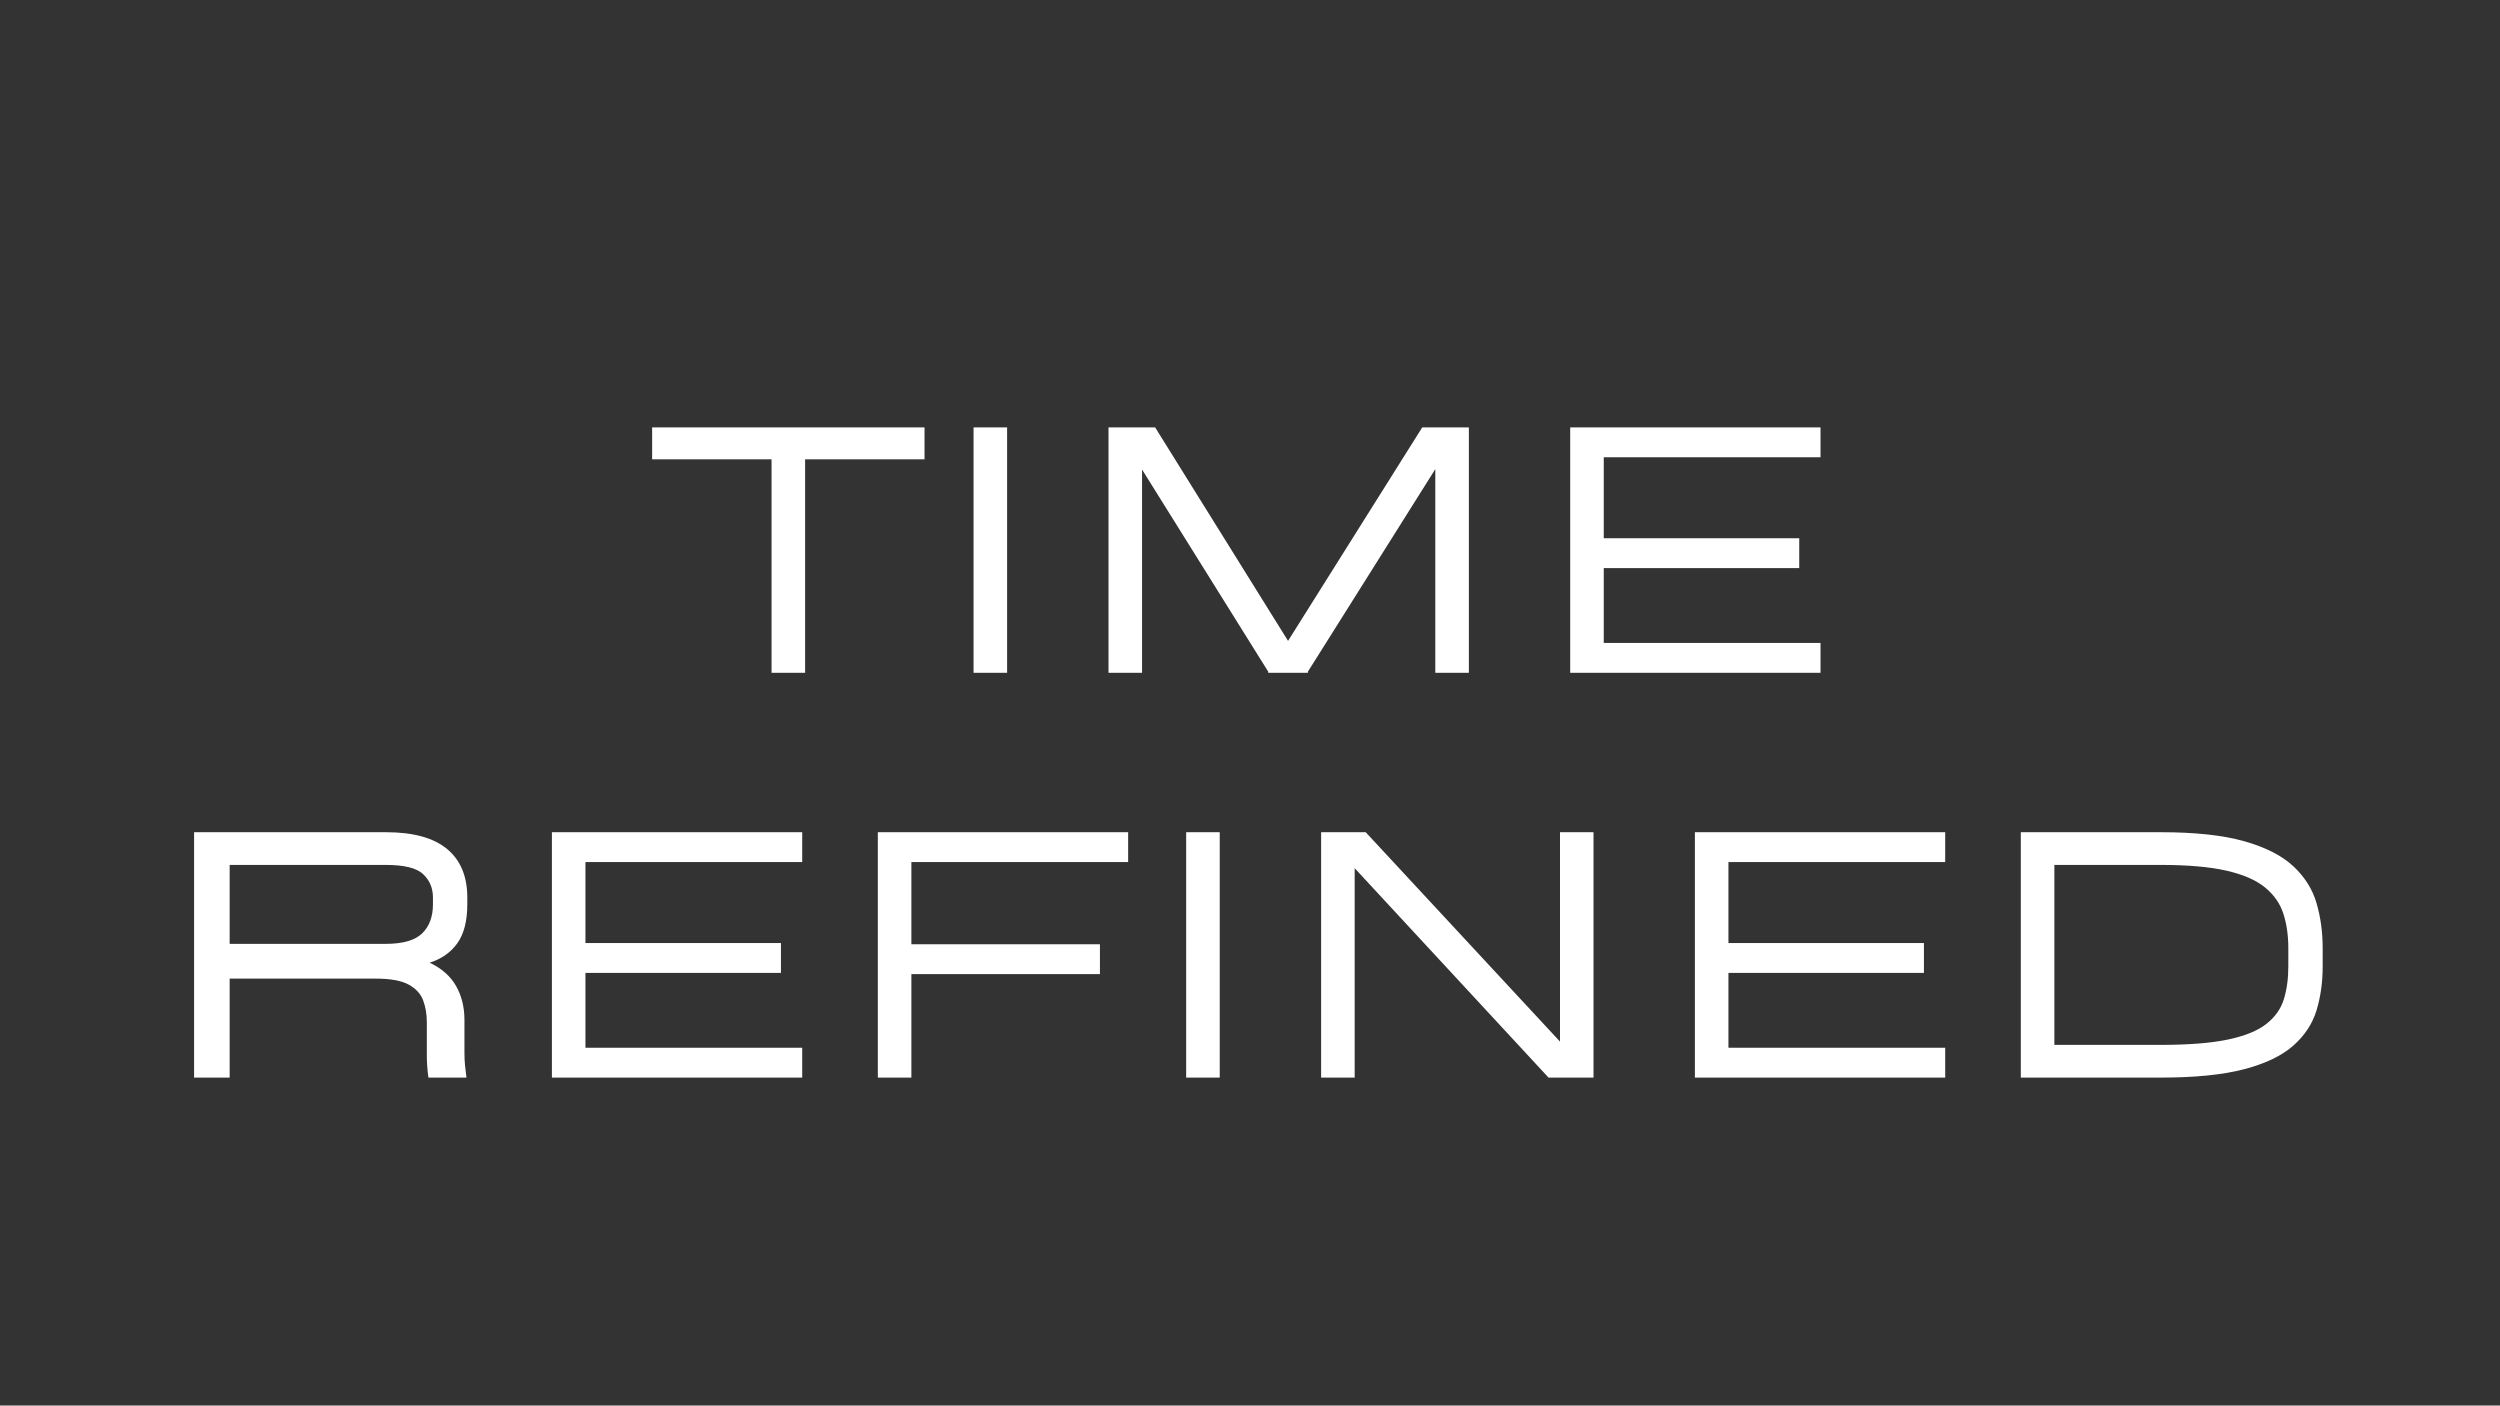 <svg xmlns="http://www.w3.org/2000/svg" xmlns:xlink="http://www.w3.org/1999/xlink" width="1366" zoomAndPan="magnify" viewBox="0 0 1024.5 576" height="768" preserveAspectRatio="xMidYMid meet" version="1.0"><rect x="0" y="0" width="1024.5" height="576" fill="#333333" stroke="none"/><defs><g/></defs><g fill="#ffffff" fill-opacity="1"><g transform="translate(267.744, 275.712)"><g><path d="M 111.125 -100.562 L 111.125 -87.484 L 62.188 -87.484 L 62.188 0 L 48.438 0 L 48.438 -87.484 L -0.5 -87.484 L -0.5 -100.562 Z M 111.125 -100.562 "/></g></g></g><g fill="#ffffff" fill-opacity="1"><g transform="translate(378.182, 275.712)"><g><path d="M 20.781 0 L 20.781 -100.562 L 34.531 -100.562 L 34.531 0 Z M 20.781 0 "/></g></g></g><g fill="#ffffff" fill-opacity="1"><g transform="translate(433.485, 275.712)"><g><path d="M 168.453 -100.562 L 168.453 0 L 154.703 0 L 154.703 -83.469 L 102.406 -0.328 L 102.578 0 L 86.156 0 L 86.312 -0.328 L 34.531 -83.297 L 34.531 0 L 20.781 0 L 20.781 -100.562 L 39.891 -100.562 L 94.359 -13.078 L 149.344 -100.562 Z M 168.453 -100.562 "/></g></g></g><g fill="#ffffff" fill-opacity="1"><g transform="translate(622.687, 275.712)"><g><path d="M 123.359 -88.328 L 34.531 -88.328 L 34.531 -55.141 L 114.641 -55.141 L 114.641 -42.906 L 34.531 -42.906 L 34.531 -12.234 L 123.359 -12.234 L 123.359 0 L 20.781 0 L 20.781 -100.562 L 123.359 -100.562 Z M 123.359 -88.328 "/></g></g></g><g fill="#ffffff" fill-opacity="1"><g transform="translate(58.752, 441.6)"><g><path d="M 132.75 -71.062 C 132.75 -64.25 131.406 -58.941 128.719 -55.141 C 126.039 -51.336 122.242 -48.656 117.328 -47.094 C 122.242 -44.75 125.848 -41.566 128.141 -37.547 C 130.43 -33.523 131.578 -28.891 131.578 -23.641 L 131.578 -10.062 C 131.578 -8.27 131.66 -6.535 131.828 -4.859 C 131.992 -3.18 132.188 -1.562 132.406 0 L 116.828 0 C 116.598 -1.562 116.426 -3.148 116.312 -4.766 C 116.207 -6.391 116.156 -7.93 116.156 -9.391 L 116.156 -22.797 C 116.156 -26.035 115.648 -28.992 114.641 -31.672 C 113.641 -34.359 111.656 -36.508 108.688 -38.125 C 105.727 -39.75 101.234 -40.562 95.203 -40.562 L 35.359 -40.562 L 35.359 0 L 20.781 0 L 20.781 -100.562 L 99.391 -100.562 C 110.566 -100.562 118.922 -98.27 124.453 -93.688 C 129.984 -89.113 132.75 -82.469 132.75 -73.75 Z M 118.672 -71.062 L 118.672 -73.75 C 118.672 -77.656 117.328 -80.863 114.641 -83.375 C 111.961 -85.895 106.879 -87.156 99.391 -87.156 L 35.359 -87.156 L 35.359 -54.812 L 99.391 -54.812 C 106.316 -54.812 111.258 -56.234 114.219 -59.078 C 117.188 -61.93 118.672 -65.926 118.672 -71.062 Z M 118.672 -71.062 "/></g></g></g><g fill="#ffffff" fill-opacity="1"><g transform="translate(205.388, 441.6)"><g><path d="M 123.359 -88.328 L 34.531 -88.328 L 34.531 -55.141 L 114.641 -55.141 L 114.641 -42.906 L 34.531 -42.906 L 34.531 -12.234 L 123.359 -12.234 L 123.359 0 L 20.781 0 L 20.781 -100.562 L 123.359 -100.562 Z M 123.359 -88.328 "/></g></g></g><g fill="#ffffff" fill-opacity="1"><g transform="translate(338.953, 441.6)"><g><path d="M 123.359 -88.328 L 34.531 -88.328 L 34.531 -54.641 L 111.797 -54.641 L 111.797 -42.406 L 34.531 -42.406 L 34.531 0 L 20.781 0 L 20.781 -100.562 L 123.359 -100.562 Z M 123.359 -88.328 "/></g></g></g><g fill="#ffffff" fill-opacity="1"><g transform="translate(465.311, 441.6)"><g><path d="M 20.781 0 L 20.781 -100.562 L 34.531 -100.562 L 34.531 0 Z M 20.781 0 "/></g></g></g><g fill="#ffffff" fill-opacity="1"><g transform="translate(520.614, 441.6)"><g><path d="M 118.672 -100.562 L 132.406 -100.562 L 132.406 0 L 113.969 0 L 34.531 -85.812 L 34.531 0 L 20.781 0 L 20.781 -100.562 L 39.047 -100.562 L 118.672 -14.75 Z M 118.672 -100.562 "/></g></g></g><g fill="#ffffff" fill-opacity="1"><g transform="translate(673.785, 441.6)"><g><path d="M 123.359 -88.328 L 34.531 -88.328 L 34.531 -55.141 L 114.641 -55.141 L 114.641 -42.906 L 34.531 -42.906 L 34.531 -12.234 L 123.359 -12.234 L 123.359 0 L 20.781 0 L 20.781 -100.562 L 123.359 -100.562 Z M 123.359 -88.328 "/></g></g></g><g fill="#ffffff" fill-opacity="1"><g transform="translate(807.35, 441.6)"><g><path d="M 78.109 -100.562 C 92.18 -100.562 103.578 -99.332 112.297 -96.875 C 121.016 -94.414 127.719 -91.008 132.406 -86.656 C 137.102 -82.301 140.289 -77.242 141.969 -71.484 C 143.645 -65.734 144.484 -59.562 144.484 -52.969 L 144.484 -45.594 C 144.484 -39.113 143.645 -33.109 141.969 -27.578 C 140.289 -22.047 137.102 -17.211 132.406 -13.078 C 127.719 -8.941 121.016 -5.727 112.297 -3.438 C 103.578 -1.145 92.18 0 78.109 0 L 20.781 0 L 20.781 -100.562 Z M 130.406 -45.594 L 130.406 -52.969 C 130.406 -58.219 129.734 -62.938 128.391 -67.125 C 127.047 -71.312 124.531 -74.914 120.844 -77.938 C 117.156 -80.957 111.875 -83.25 105 -84.812 C 98.133 -86.375 89.172 -87.156 78.109 -87.156 L 34.531 -87.156 L 34.531 -13.406 L 78.109 -13.406 C 89.504 -13.406 98.664 -14.129 105.594 -15.578 C 112.52 -17.035 117.77 -19.16 121.344 -21.953 C 124.926 -24.742 127.332 -28.125 128.562 -32.094 C 129.789 -36.062 130.406 -40.562 130.406 -45.594 Z M 130.406 -45.594 "/></g></g></g></svg>